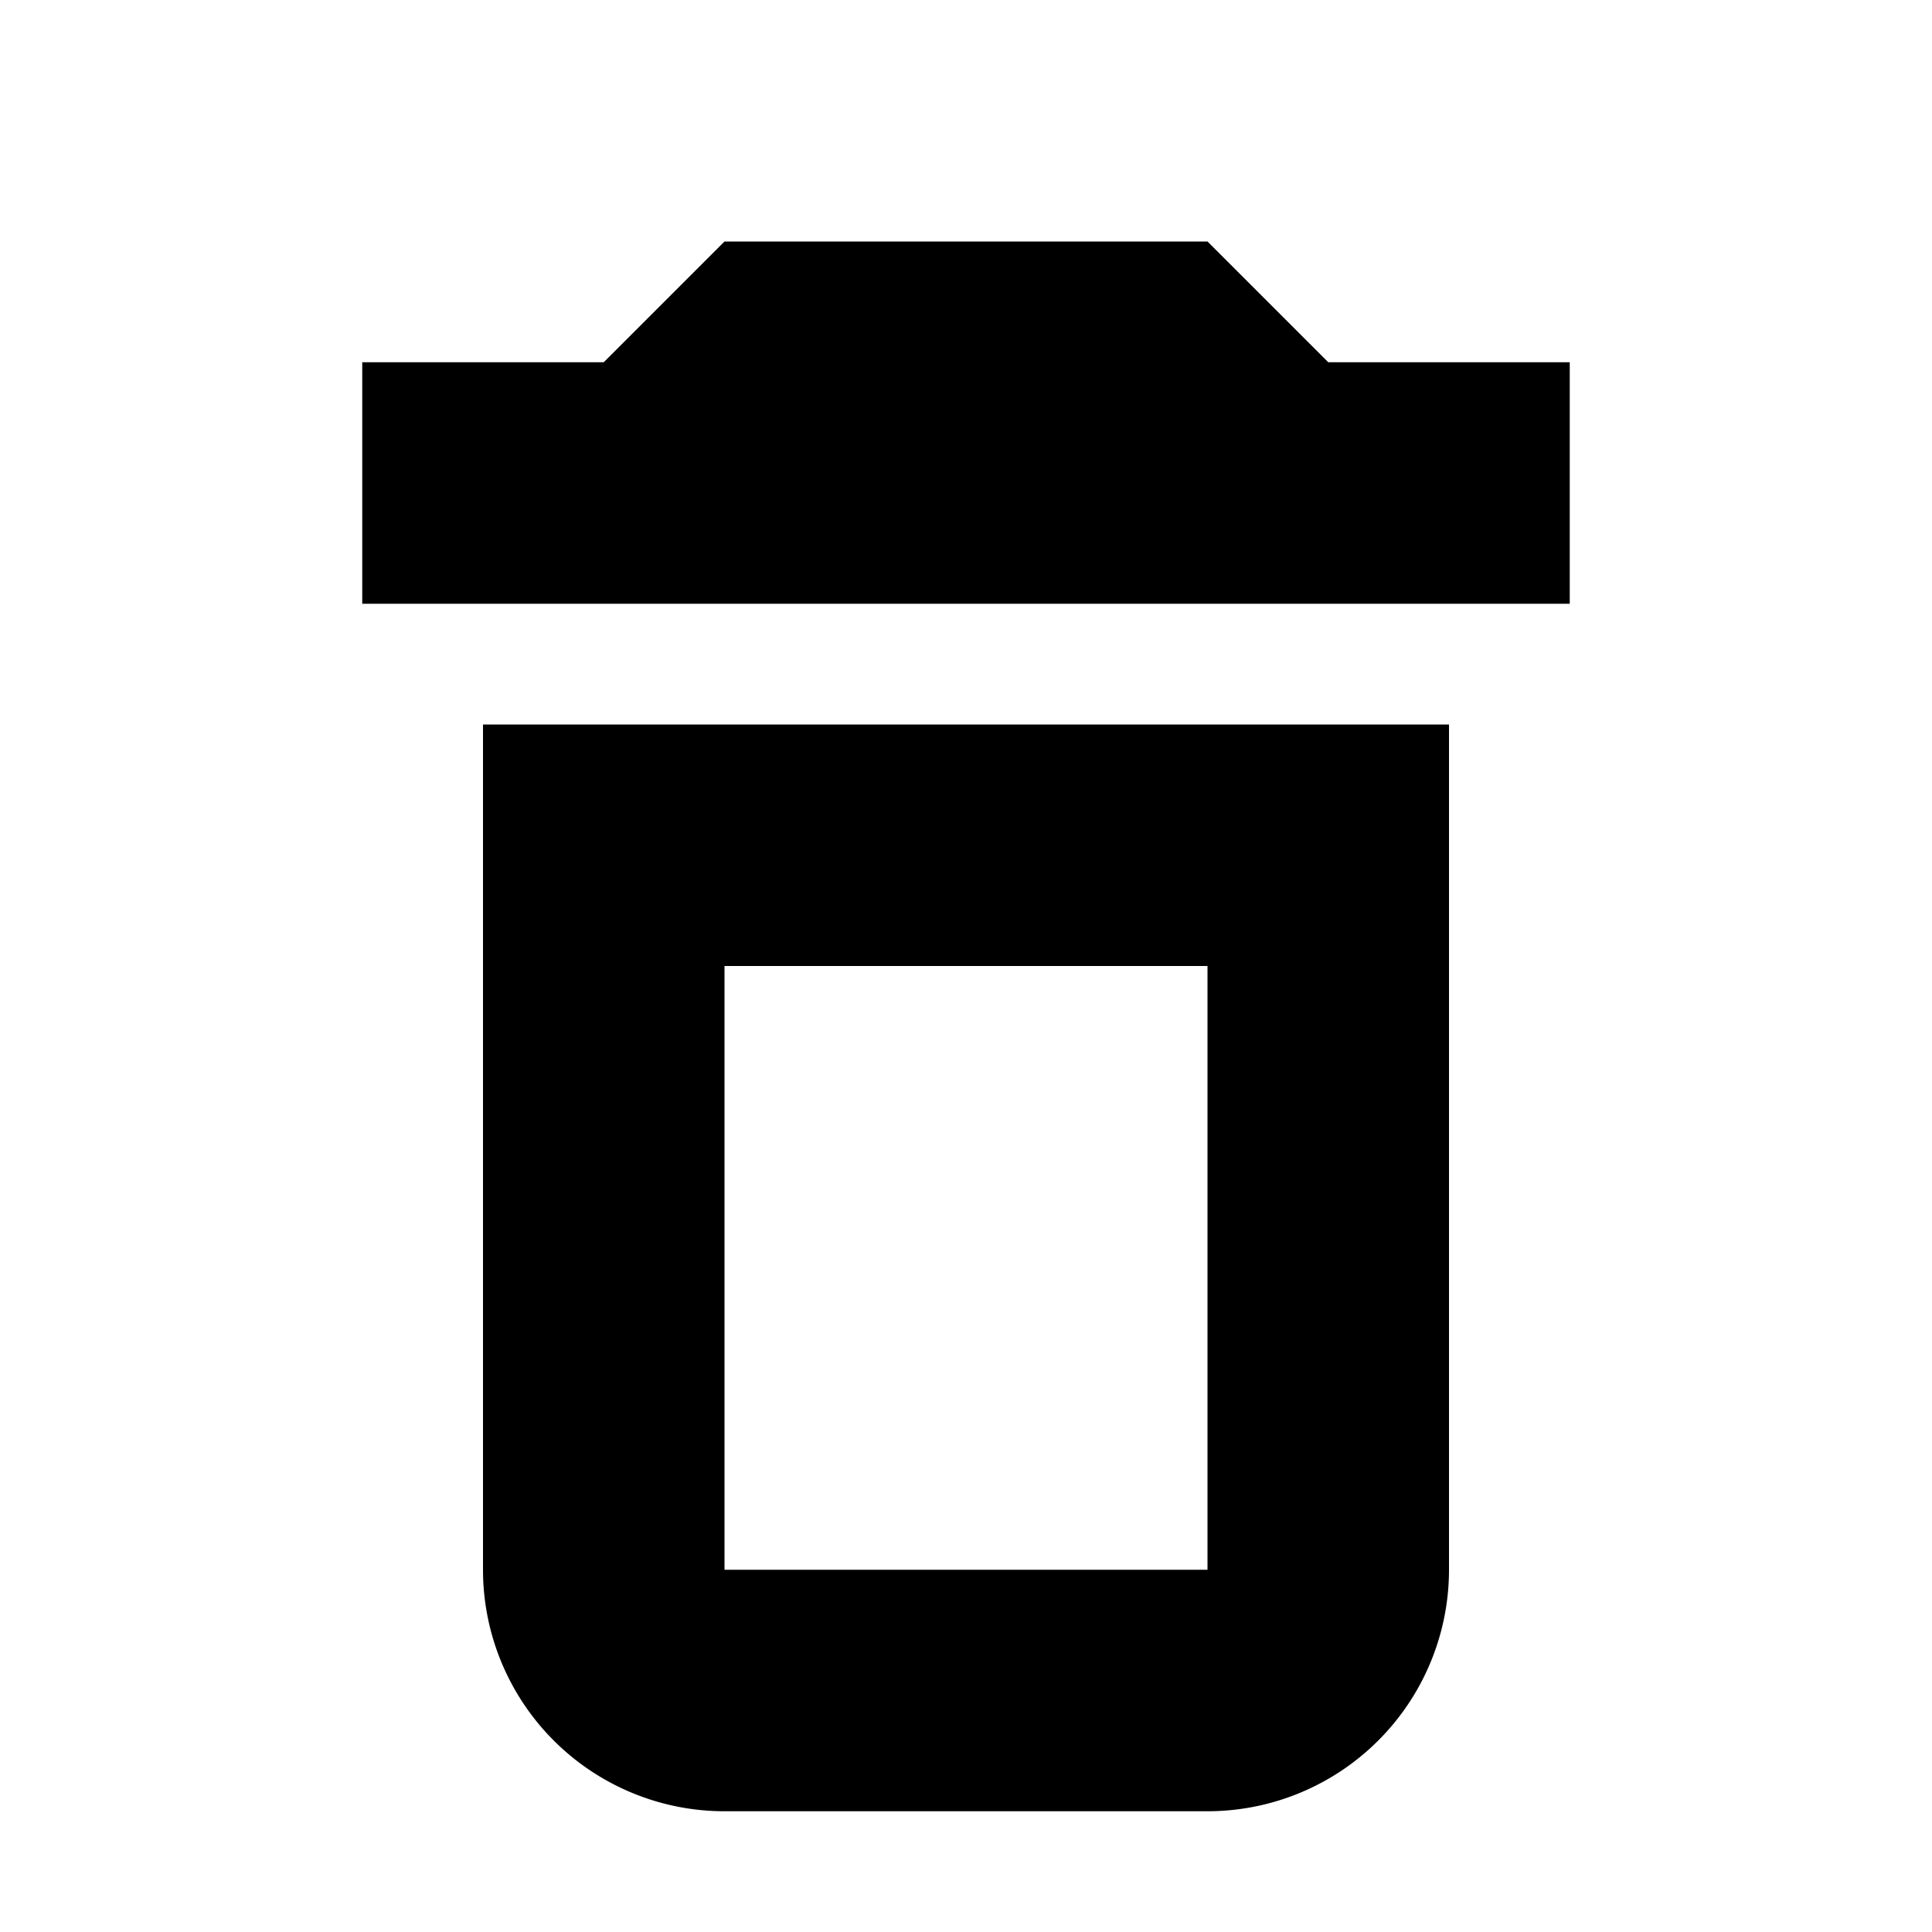 <svg xmlns="http://www.w3.org/2000/svg" viewBox="0 0 16 16">
    <path d="M6 2h4l1 1h2v2H3V3h2l1-1Z"/>
    <path fill-rule="evenodd" d="M4 13V6h8v7a2 2 0 0 1-2 2H6a2 2 0 0 1-2-2Zm2-5h4v5H6V8Z" clip-rule="evenodd"/>
</svg>
